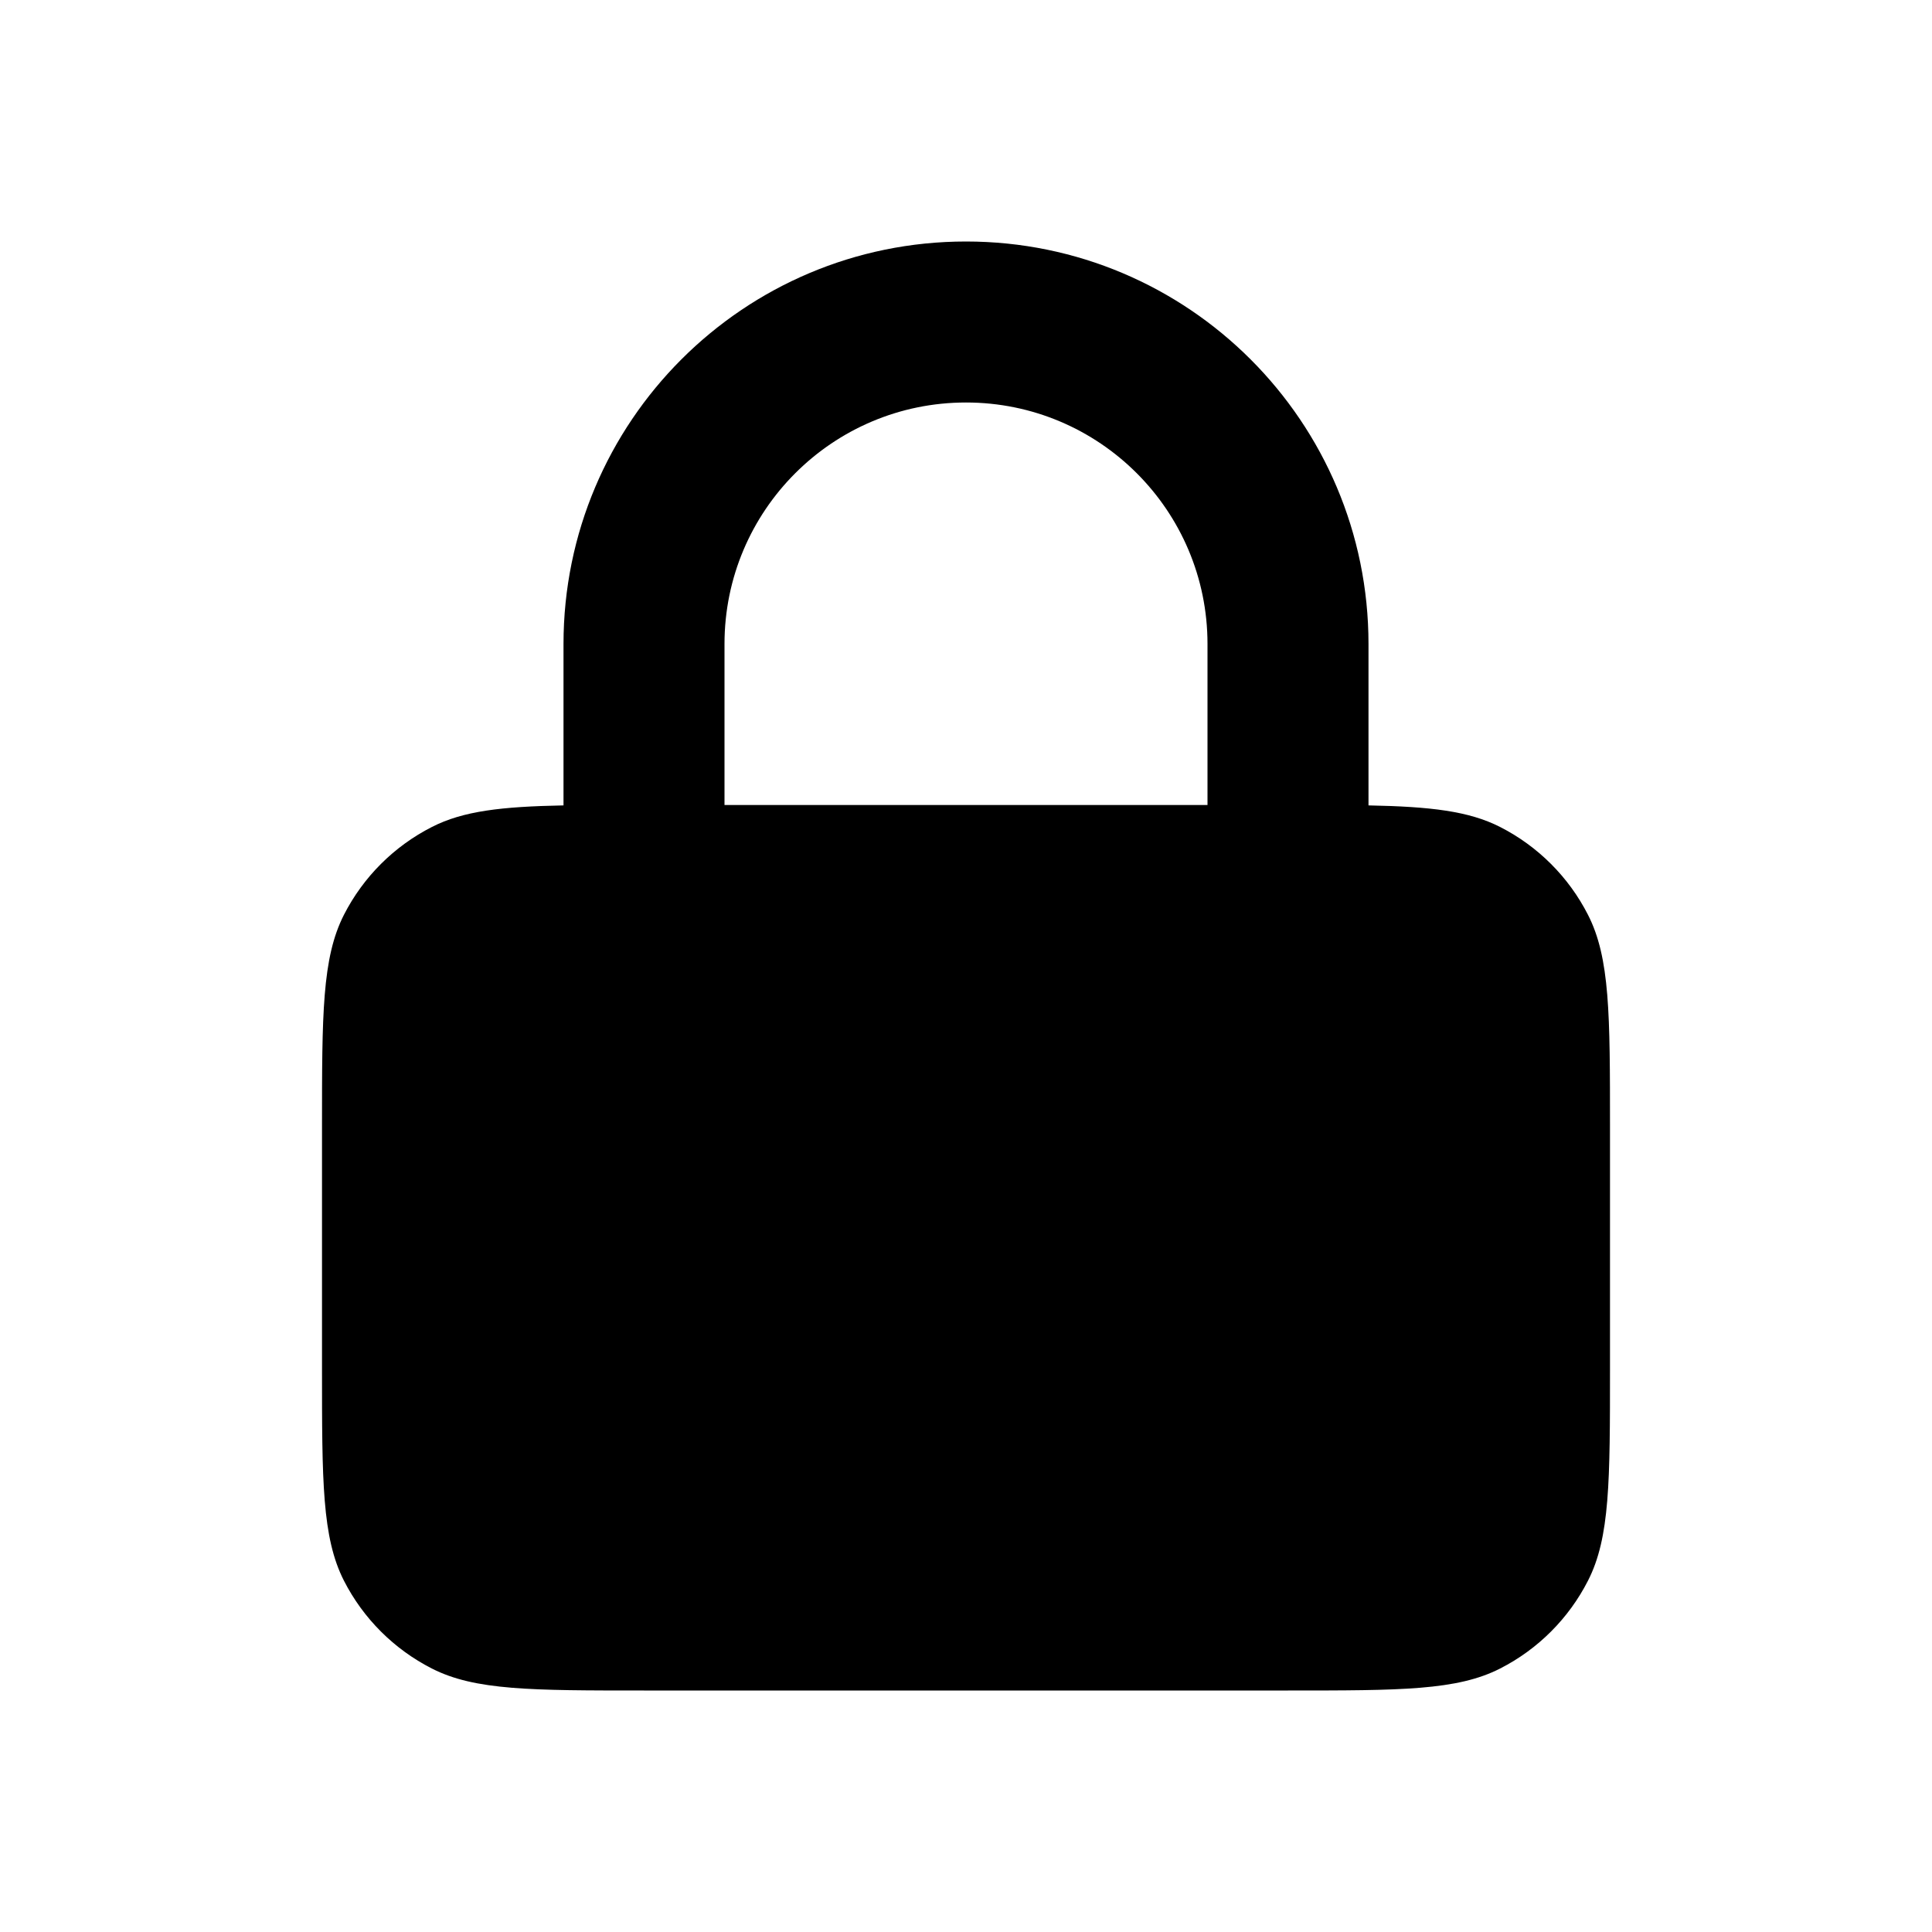 <?xml version="1.0" encoding="UTF-8"?>
<svg xmlns="http://www.w3.org/2000/svg" xmlns:xlink="http://www.w3.org/1999/xlink" width="1024" height="1024" viewBox="0 0 1024 1024">
<path fill-rule="evenodd" fill="rgb(0%, 0%, 0%)" fill-opacity="1" d="M 512 128 C 629.82 128 725.332 223.512 725.332 341.332 L 725.332 426.879 C 758.188 427.52 778.496 429.867 795.094 438.316 C 815.152 448.539 831.461 464.848 841.684 484.906 C 853.332 507.734 853.332 537.602 853.332 597.332 L 853.332 725.332 C 853.332 785.066 853.332 814.934 841.684 837.762 C 831.461 857.82 815.152 874.129 795.094 884.352 C 772.266 896 742.398 896 682.668 896 L 341.332 896 C 281.602 896 251.734 896 228.906 884.352 C 208.832 874.137 192.508 857.824 182.273 837.762 C 170.668 814.934 170.668 785.066 170.668 725.332 L 170.668 597.332 C 170.668 537.602 170.668 507.734 182.273 484.906 C 192.508 464.84 208.832 448.531 228.906 438.316 C 245.504 429.824 265.812 427.52 298.668 426.879 L 298.668 341.332 C 298.668 223.512 394.18 128 512 128 Z M 640 341.332 L 640 426.668 L 384 426.668 L 384 341.332 C 384 270.641 441.309 213.332 512 213.332 C 582.691 213.332 640 270.641 640 341.332 Z M 640 341.332 "/>
</svg>
